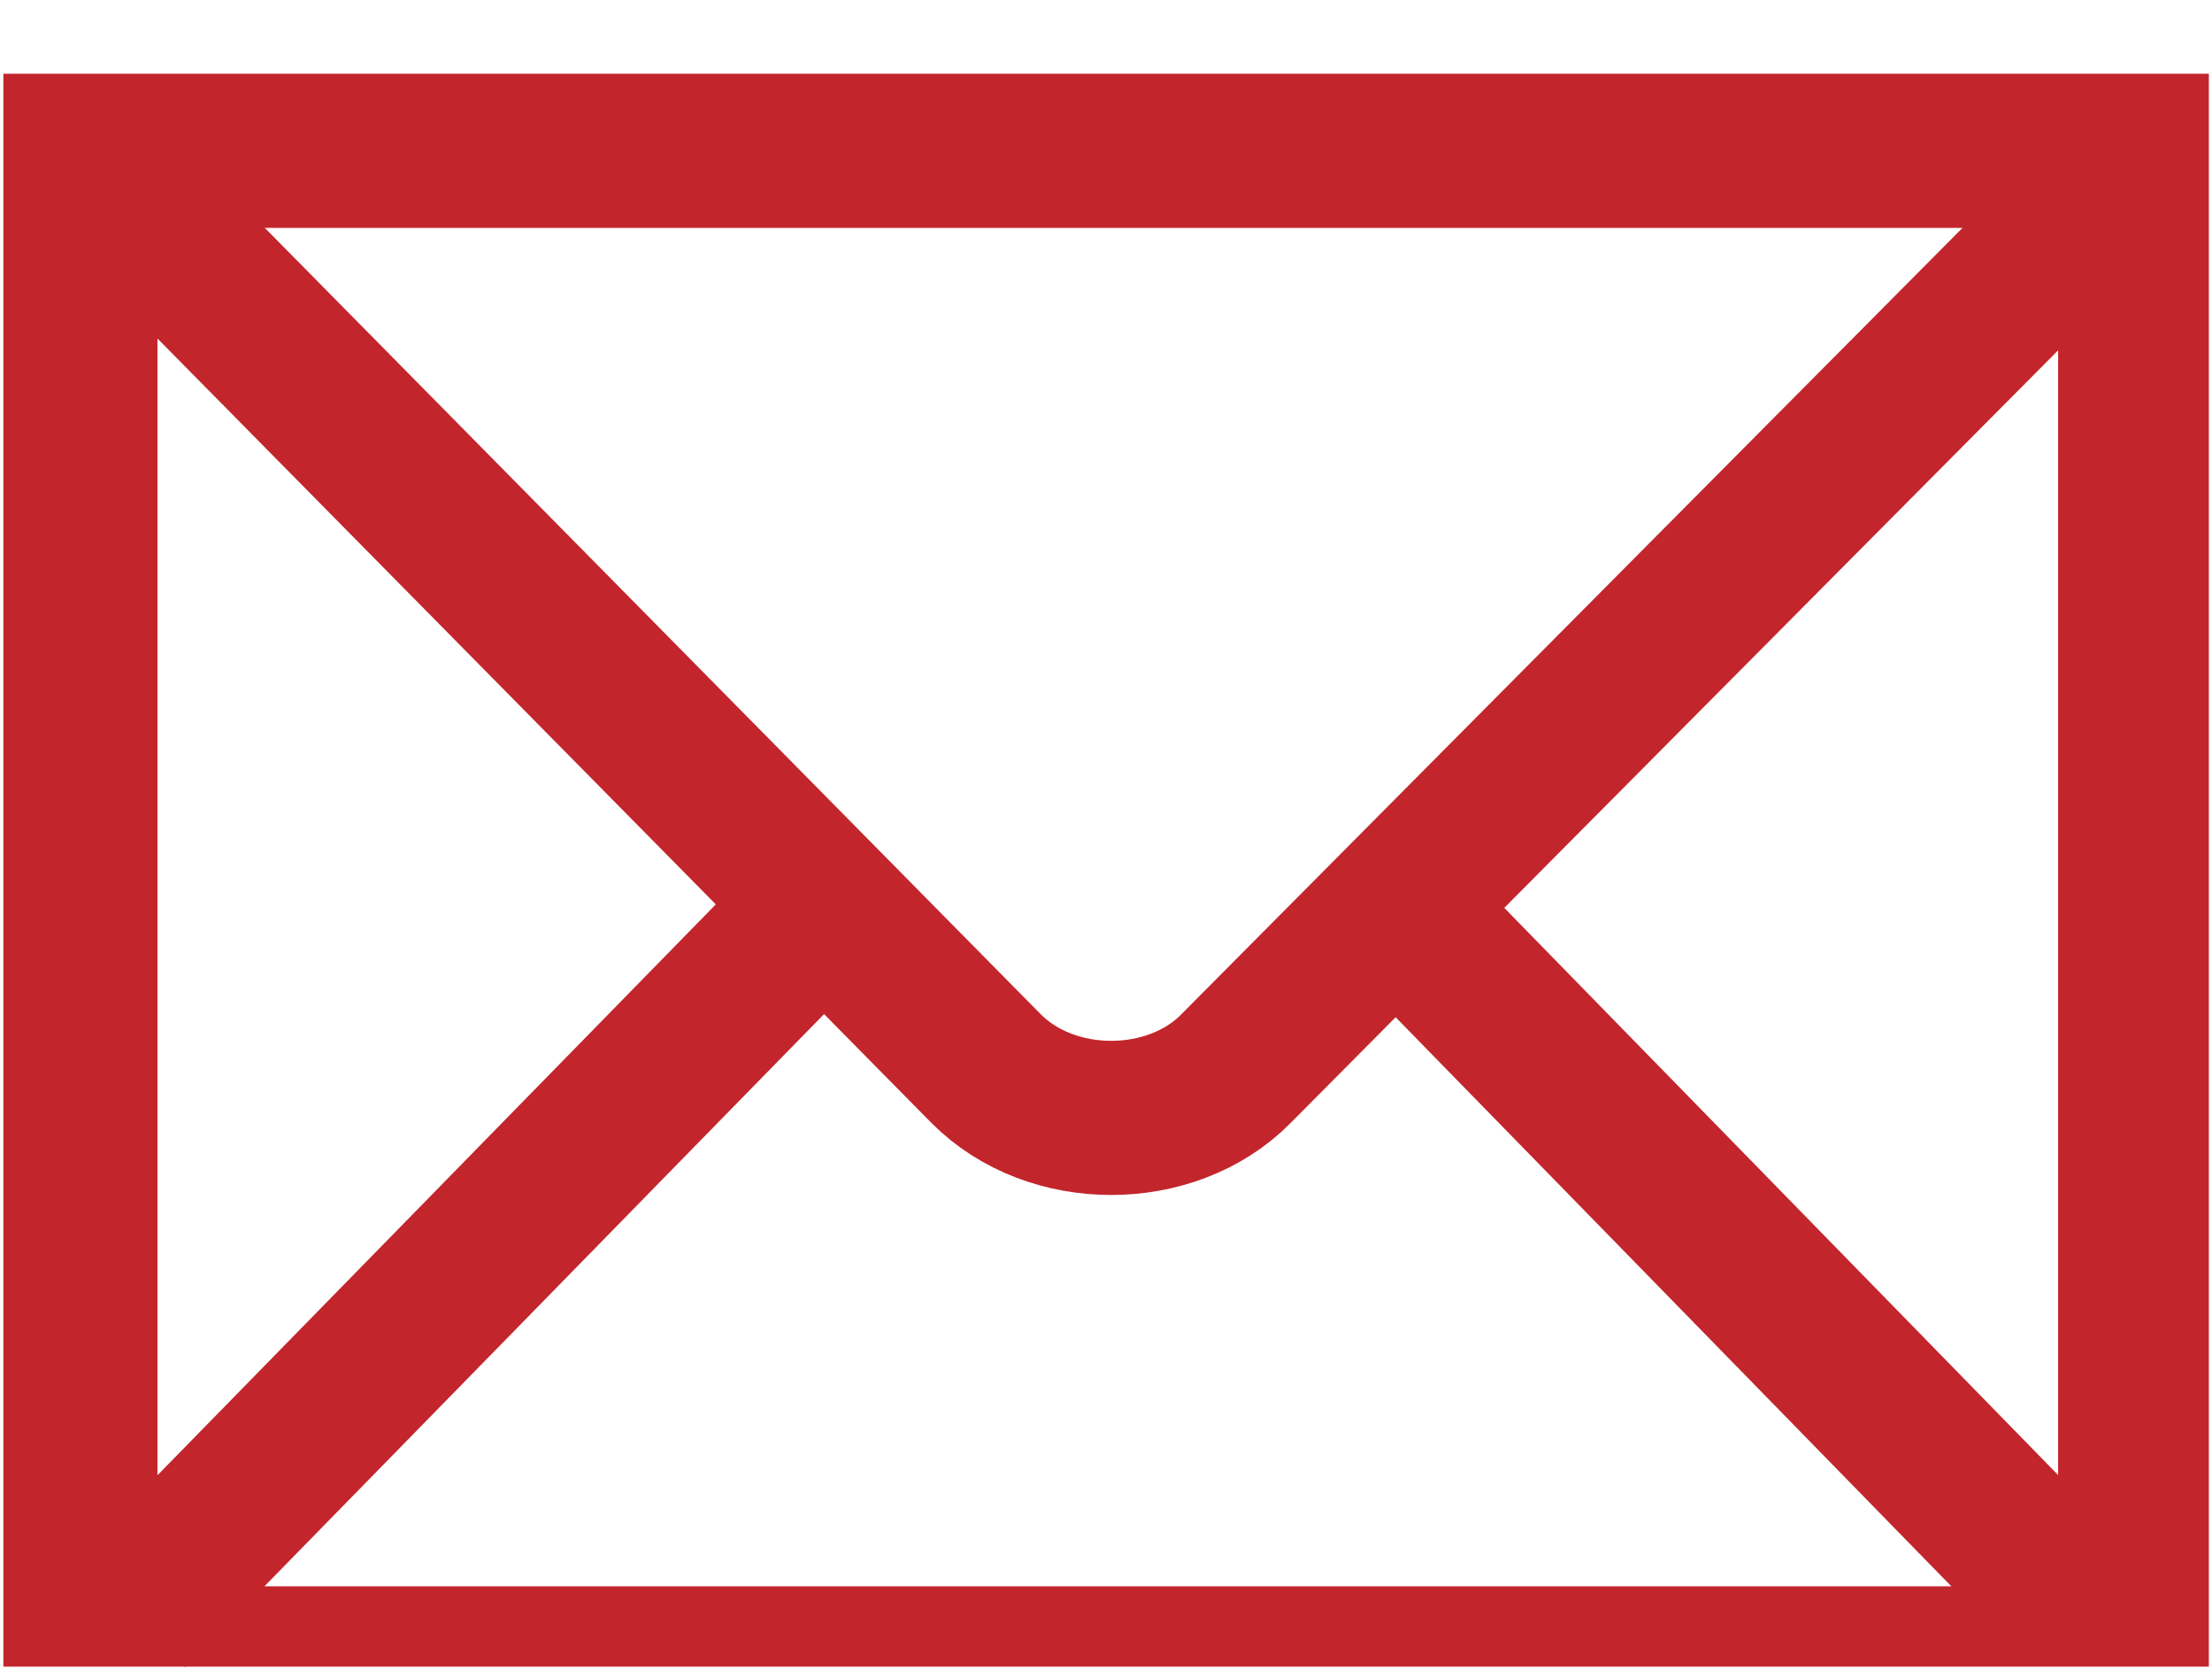 <svg width="440" height="332" viewBox="0 0 440 332" fill="none" xmlns="http://www.w3.org/2000/svg">
<g clip-path="url(#clip0)">
<path d="M424.716 330.814V30H16V330.814H424.716Z" stroke="#C3252C" stroke-width="30.655"/>
<path d="M19.803 33.832L196.123 212.5C209.192 225.67 232.973 225.514 245.766 212.62L421.965 35.27" stroke="#C3252C" stroke-width="30.655"/>
<path d="M25.857 320.908L160.952 182.802" stroke="#C3252C" stroke-width="30.655"/>
<path d="M413.31 319.316L281.857 184.717" stroke="#C3252C" stroke-width="30.655"/>
</g>
<defs>
<clipPath id="clip0">
<rect width="439.371" height="331.469" fill="white"/>
</clipPath>
</defs>
</svg>
